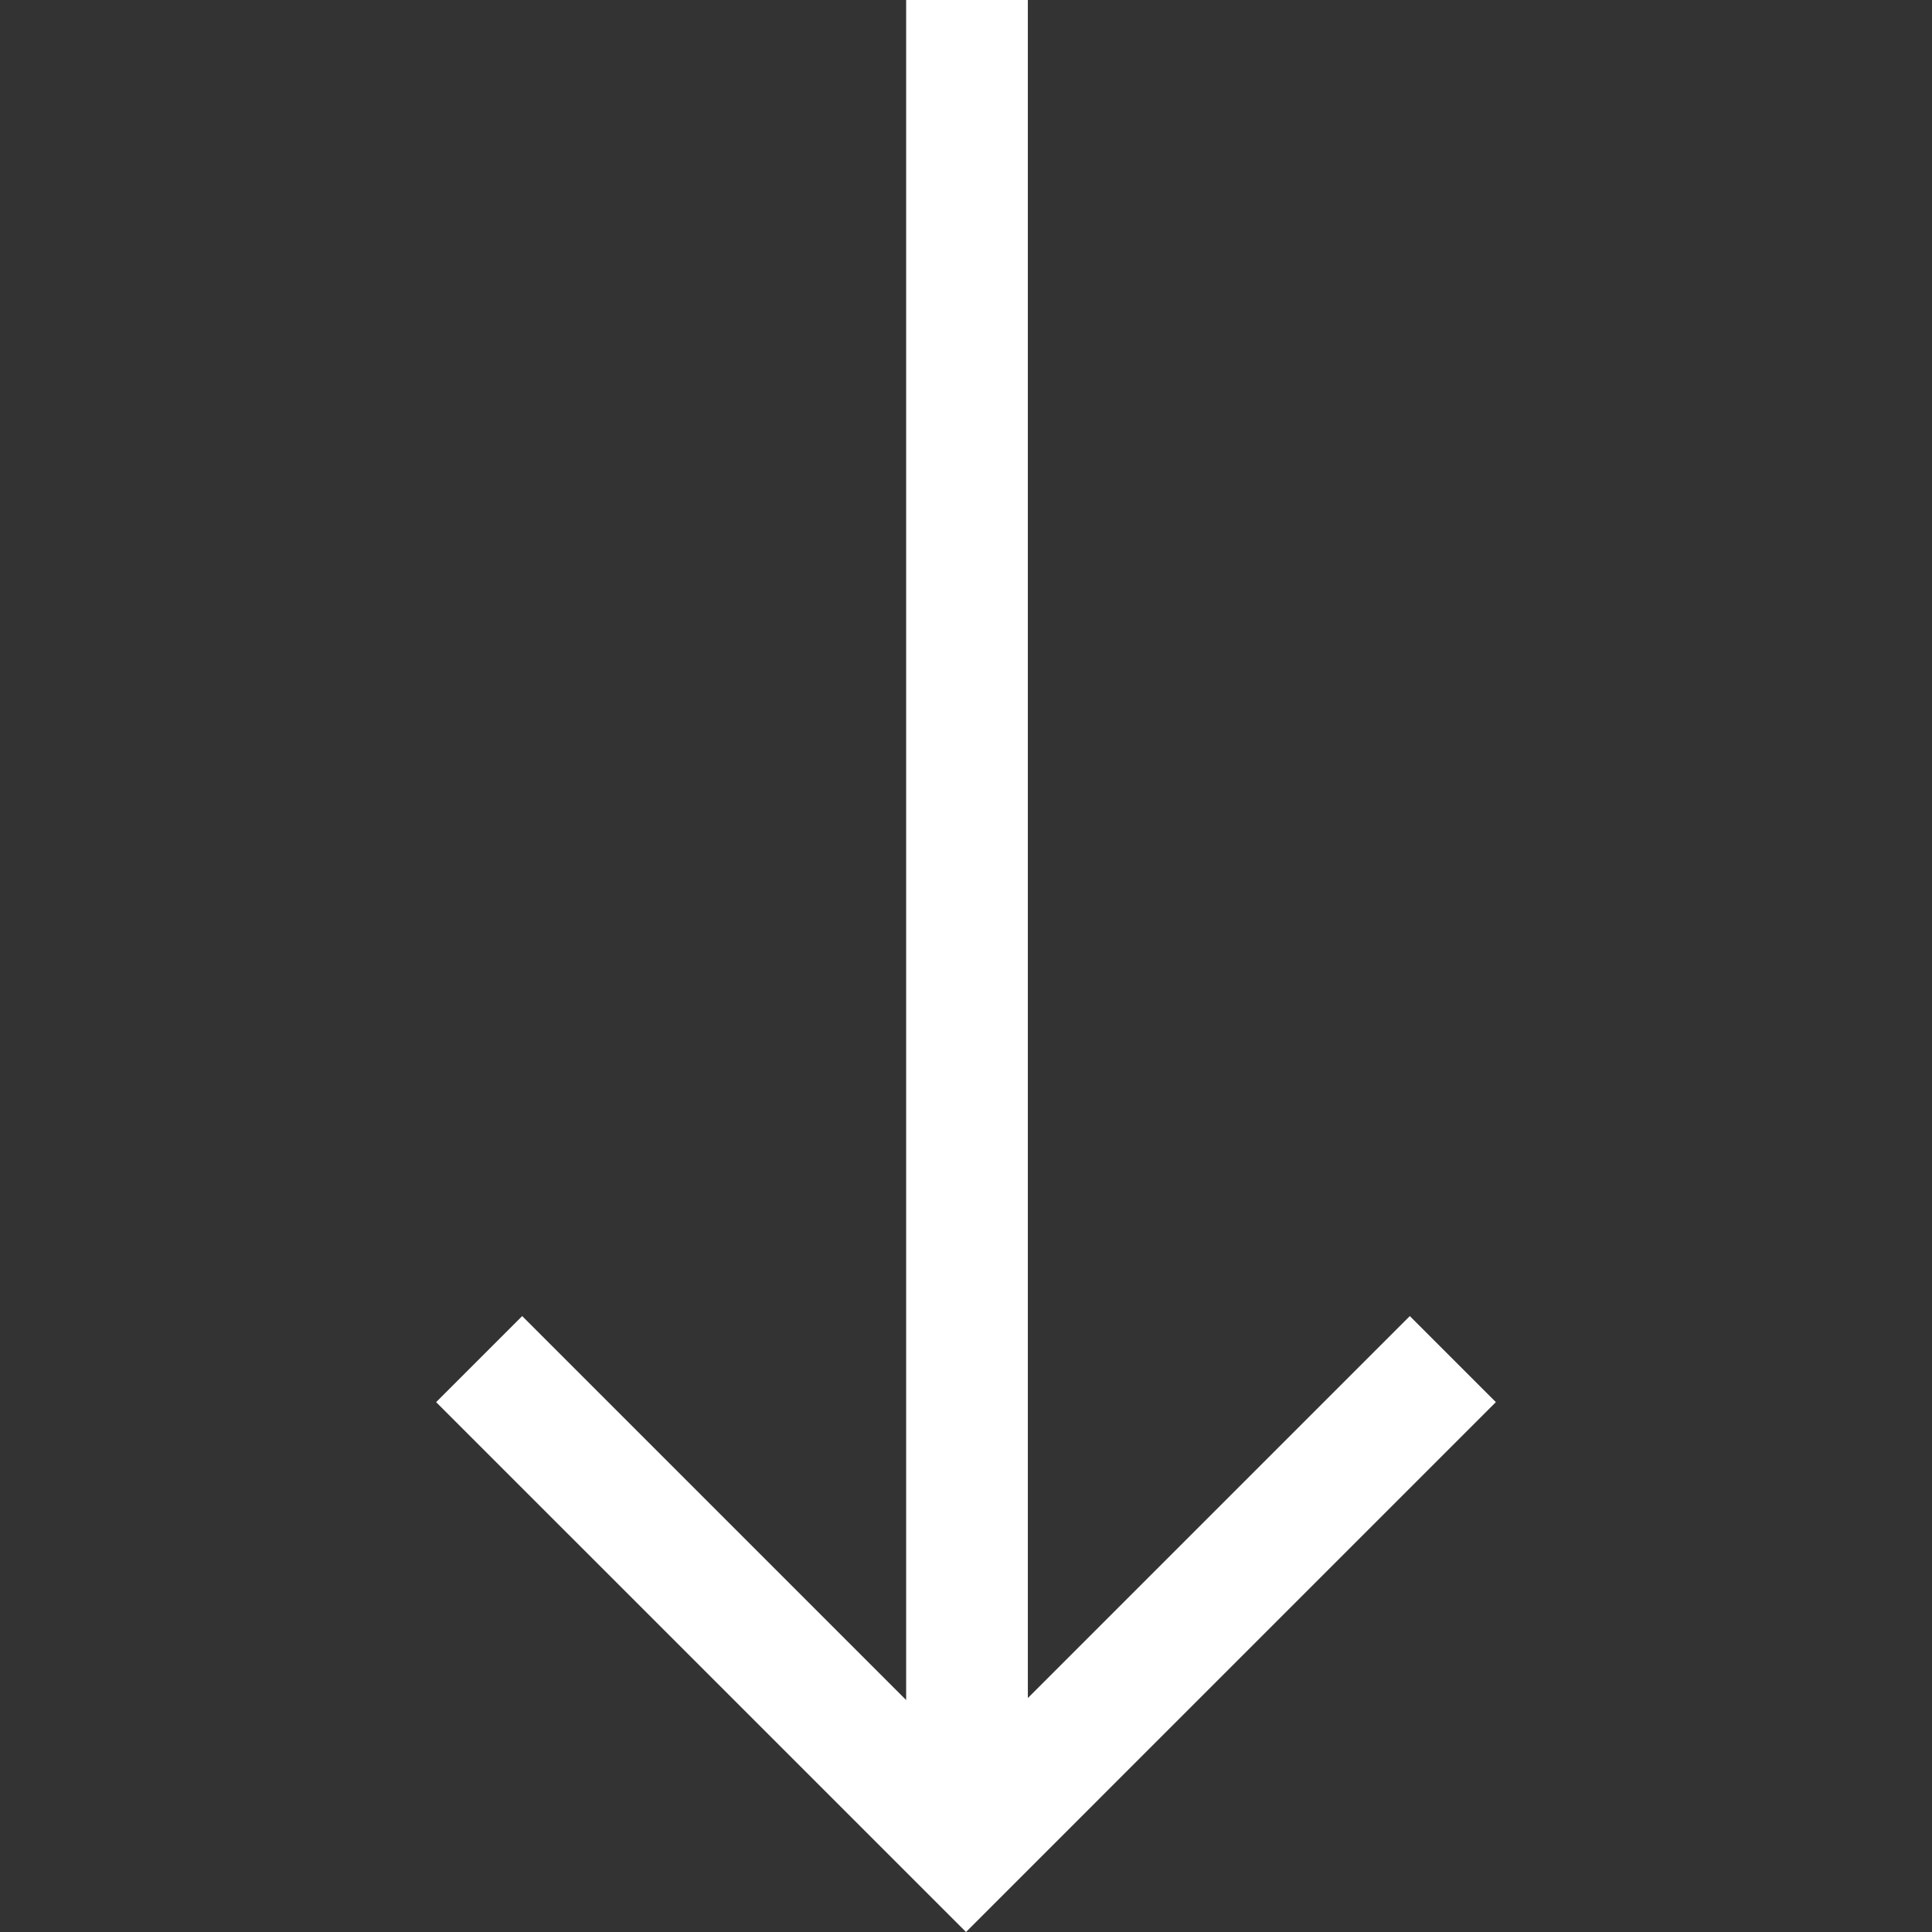 <?xml version="1.0"?>
<svg xmlns="http://www.w3.org/2000/svg" xmlns:xlink="http://www.w3.org/1999/xlink" version="1.1" id="Layer_1" x="0px" y="0px" viewBox="0 0 476.213 476.213" style="enable-background:new 0 0 476.213 476.213;" xml:space="preserve" width="512px" height="512px"><rect x="0" y="0" width="476.213" height="476.213" fill="#333333" stroke="none"/><g><polygon points="347.5,324.393 253.353,418.541 253.353,0 223.353,0 223.353,419.033 128.713,324.393 107.5,345.607   238.107,476.213 368.713,345.606 " data-original="#000000" class="active-path" data-old_color="#000000" fill="#FFFFFF"/></g> </svg>
